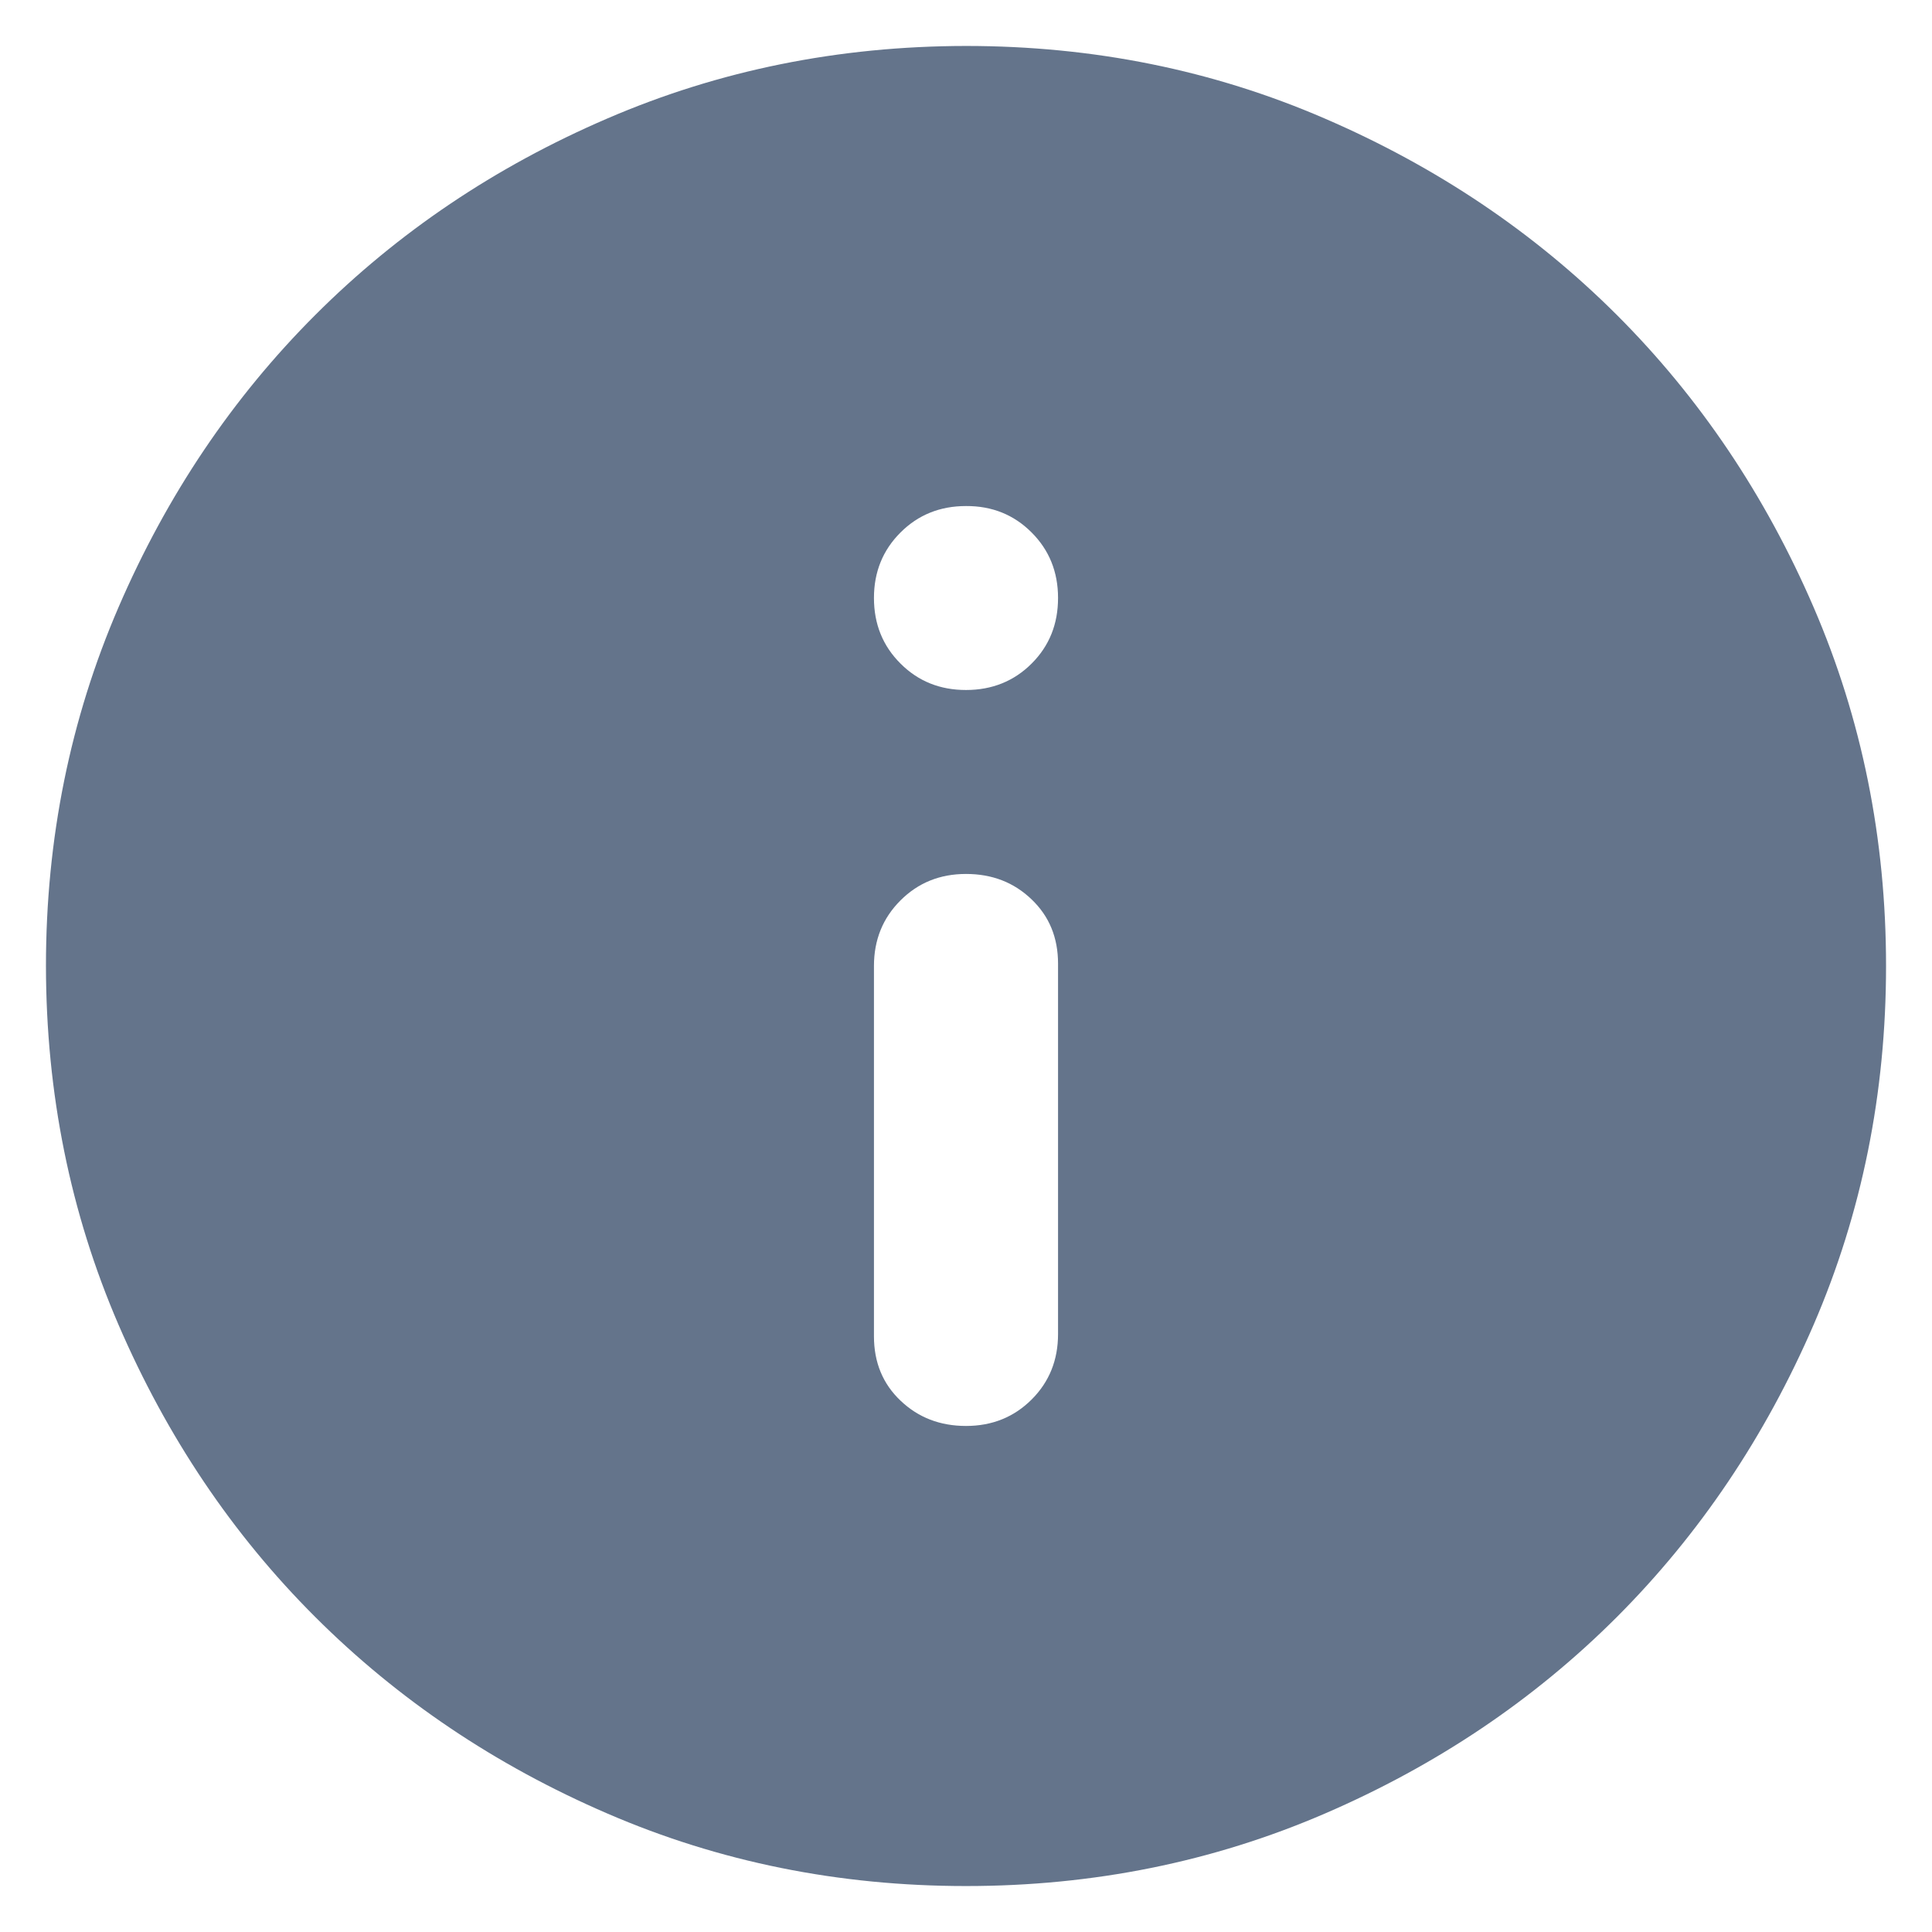 <svg width="14" height="14" viewBox="0 0 14 14" fill="none" xmlns="http://www.w3.org/2000/svg">
<path d="M7 10.333C7.189 10.333 7.348 10.269 7.476 10.141C7.604 10.013 7.667 9.855 7.667 9.667V6.983C7.667 6.794 7.603 6.639 7.475 6.517C7.347 6.394 7.189 6.333 7 6.333C6.811 6.333 6.653 6.397 6.525 6.525C6.397 6.653 6.333 6.811 6.333 7V9.683C6.333 9.872 6.397 10.028 6.526 10.15C6.654 10.272 6.812 10.333 7 10.333ZM7 5C7.189 5 7.348 4.936 7.476 4.808C7.604 4.68 7.667 4.522 7.667 4.333C7.667 4.144 7.603 3.986 7.475 3.858C7.347 3.73 7.189 3.666 7 3.667C6.811 3.667 6.653 3.731 6.525 3.859C6.397 3.987 6.333 4.145 6.333 4.333C6.333 4.522 6.397 4.681 6.526 4.809C6.654 4.937 6.812 5 7 5ZM7 13.667C6.078 13.667 5.211 13.492 4.4 13.141C3.589 12.791 2.884 12.316 2.284 11.717C1.683 11.117 1.209 10.411 0.859 9.6C0.509 8.789 0.334 7.922 0.333 7C0.333 6.078 0.509 5.211 0.859 4.4C1.209 3.589 1.684 2.883 2.284 2.283C2.884 1.683 3.589 1.208 4.4 0.859C5.211 0.509 6.078 0.334 7 0.333C7.922 0.333 8.789 0.508 9.6 0.859C10.411 1.209 11.117 1.684 11.717 2.283C12.317 2.883 12.792 3.589 13.142 4.4C13.492 5.211 13.667 6.078 13.667 7C13.667 7.922 13.492 8.789 13.142 9.6C12.791 10.411 12.316 11.117 11.717 11.717C11.117 12.317 10.411 12.792 9.6 13.142C8.789 13.492 7.922 13.667 7 13.667Z" fill="#64748B"/>
</svg>
